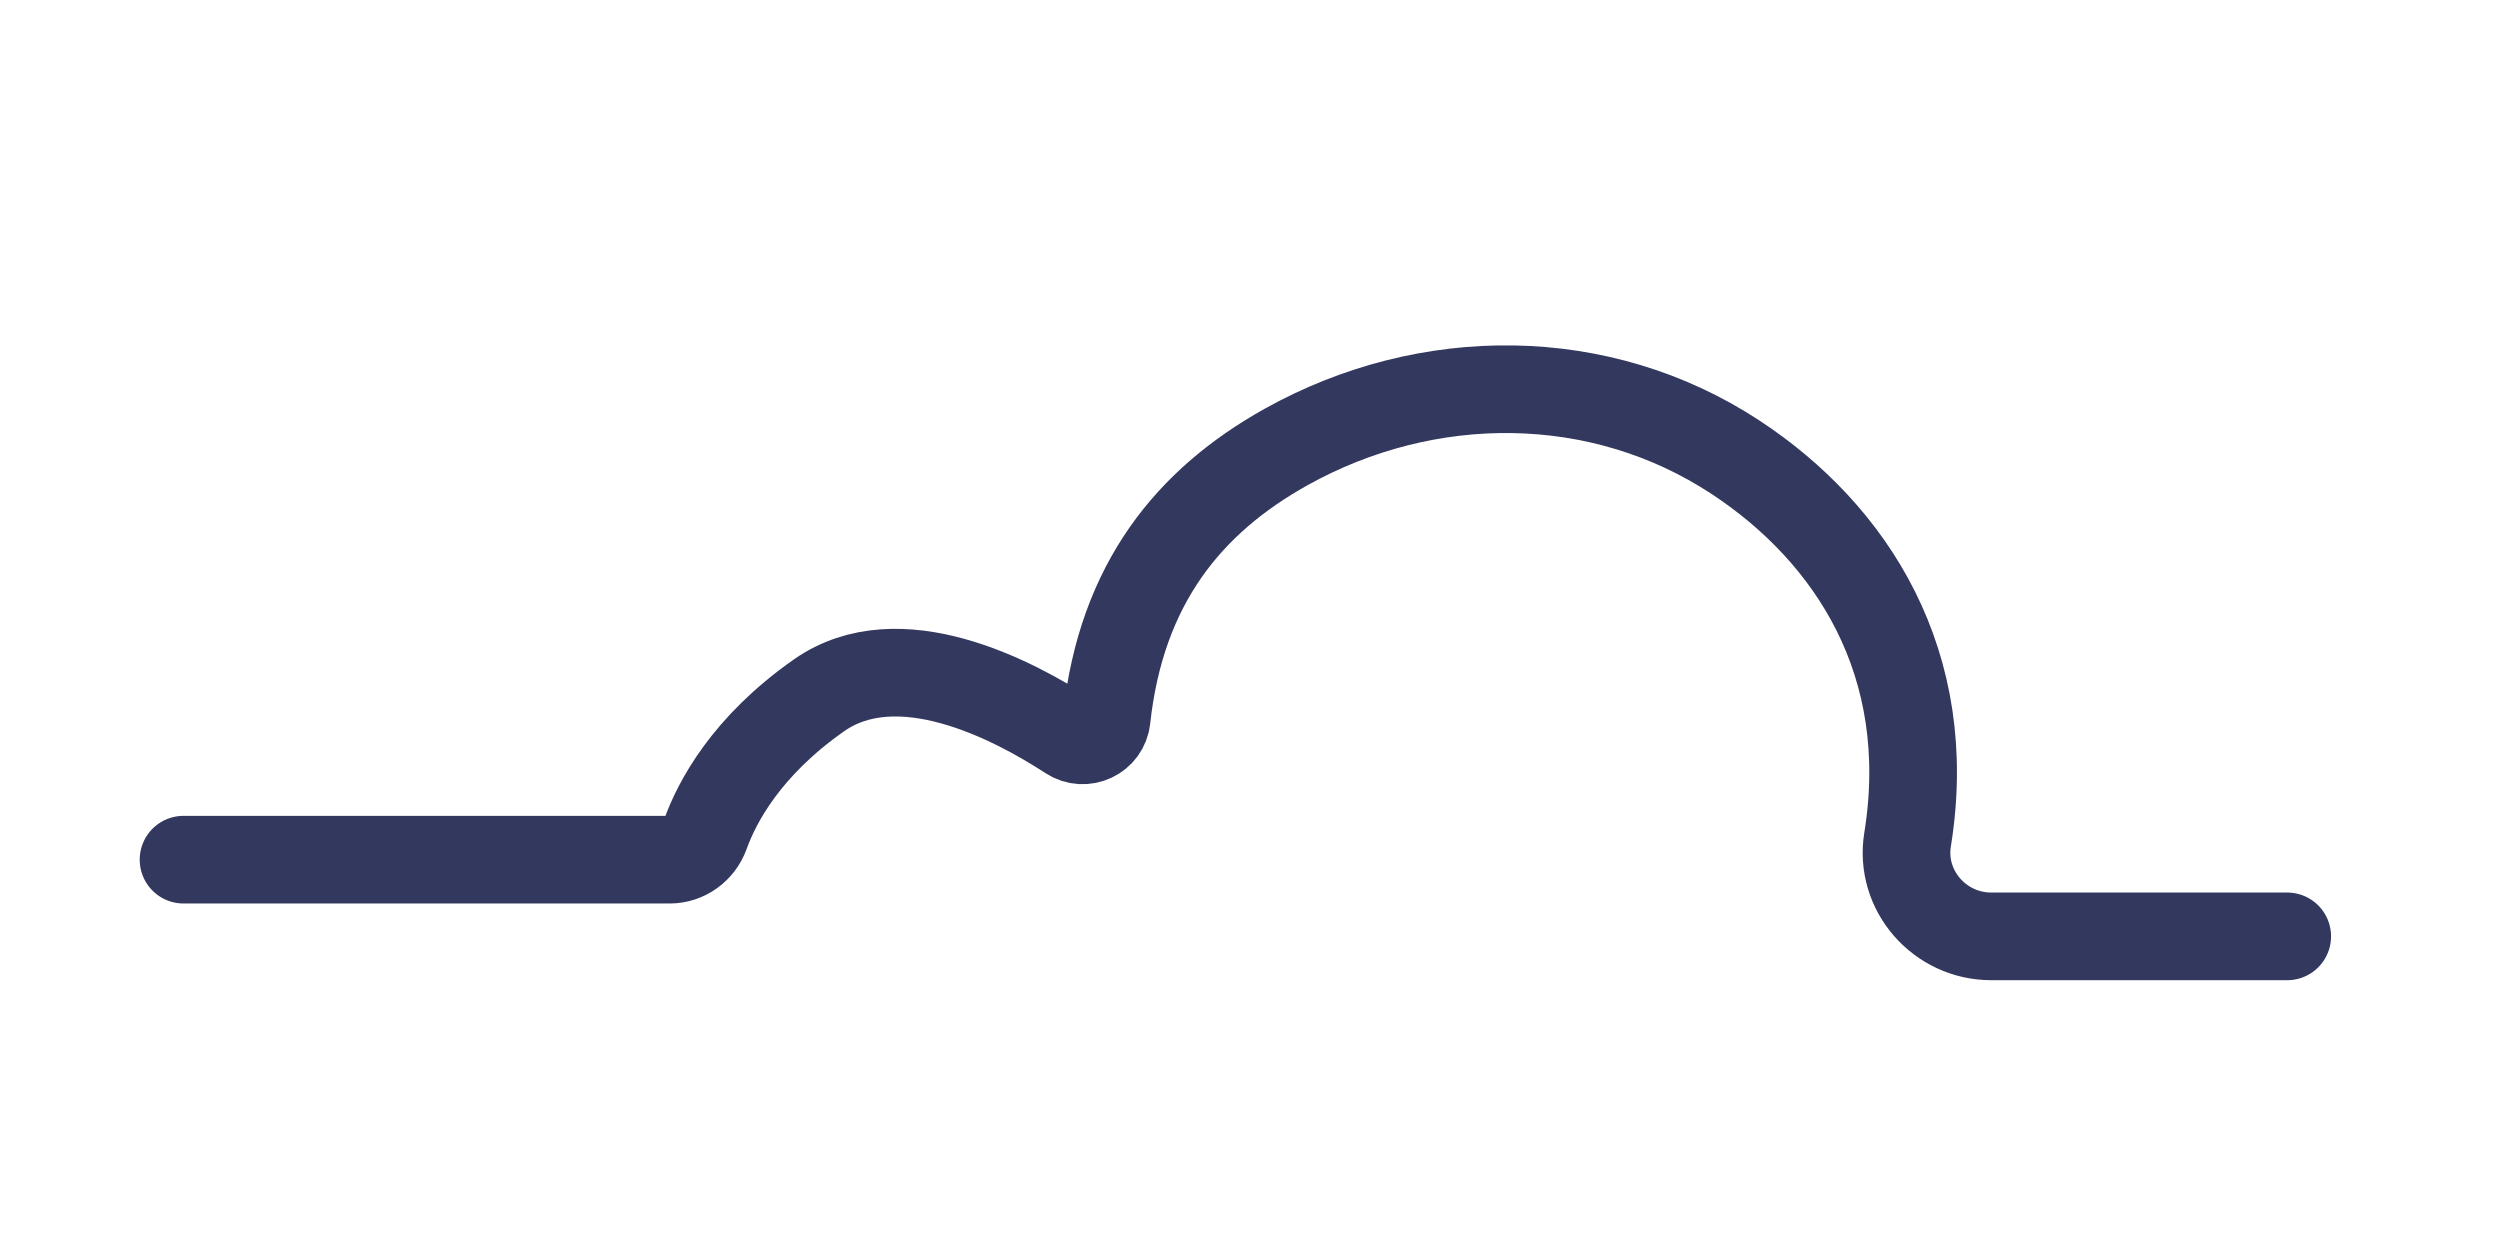<?xml version="1.0" encoding="utf-8"?>
<!-- Generator: Adobe Illustrator 23.0.0, SVG Export Plug-In . SVG Version: 6.00 Build 0)  -->
<svg version="1.1" id="Слой_1" xmlns="http://www.w3.org/2000/svg" xmlns:xlink="http://www.w3.org/1999/xlink" x="0px" y="0px"
	 viewBox="0 0 228.17 112.68" style="enable-background:new 0 0 228.17 112.68;" xml:space="preserve">
<style type="text/css">
	.st0{fill:none;stroke:#33385E;stroke-width:8;stroke-linecap:round;stroke-miterlimit:10;}
</style>
<path class="st0" d="M16.75,78.46h44.37c1.47,0,2.76-0.95,3.26-2.33c1.04-2.89,3.7-8,10.37-12.67c7.26-5.08,17.69,0.38,22.85,3.75
	c1.38,0.9,3.23,0.03,3.4-1.61c1.35-12.37,7.56-19.88,16.37-24.8c12.89-7.19,28.67-7.18,41.01,0.92
	c10.64,6.99,18.31,18.86,15.72,34.91c-0.75,4.64,2.93,8.83,7.63,8.83h27.02"/>
</svg>

